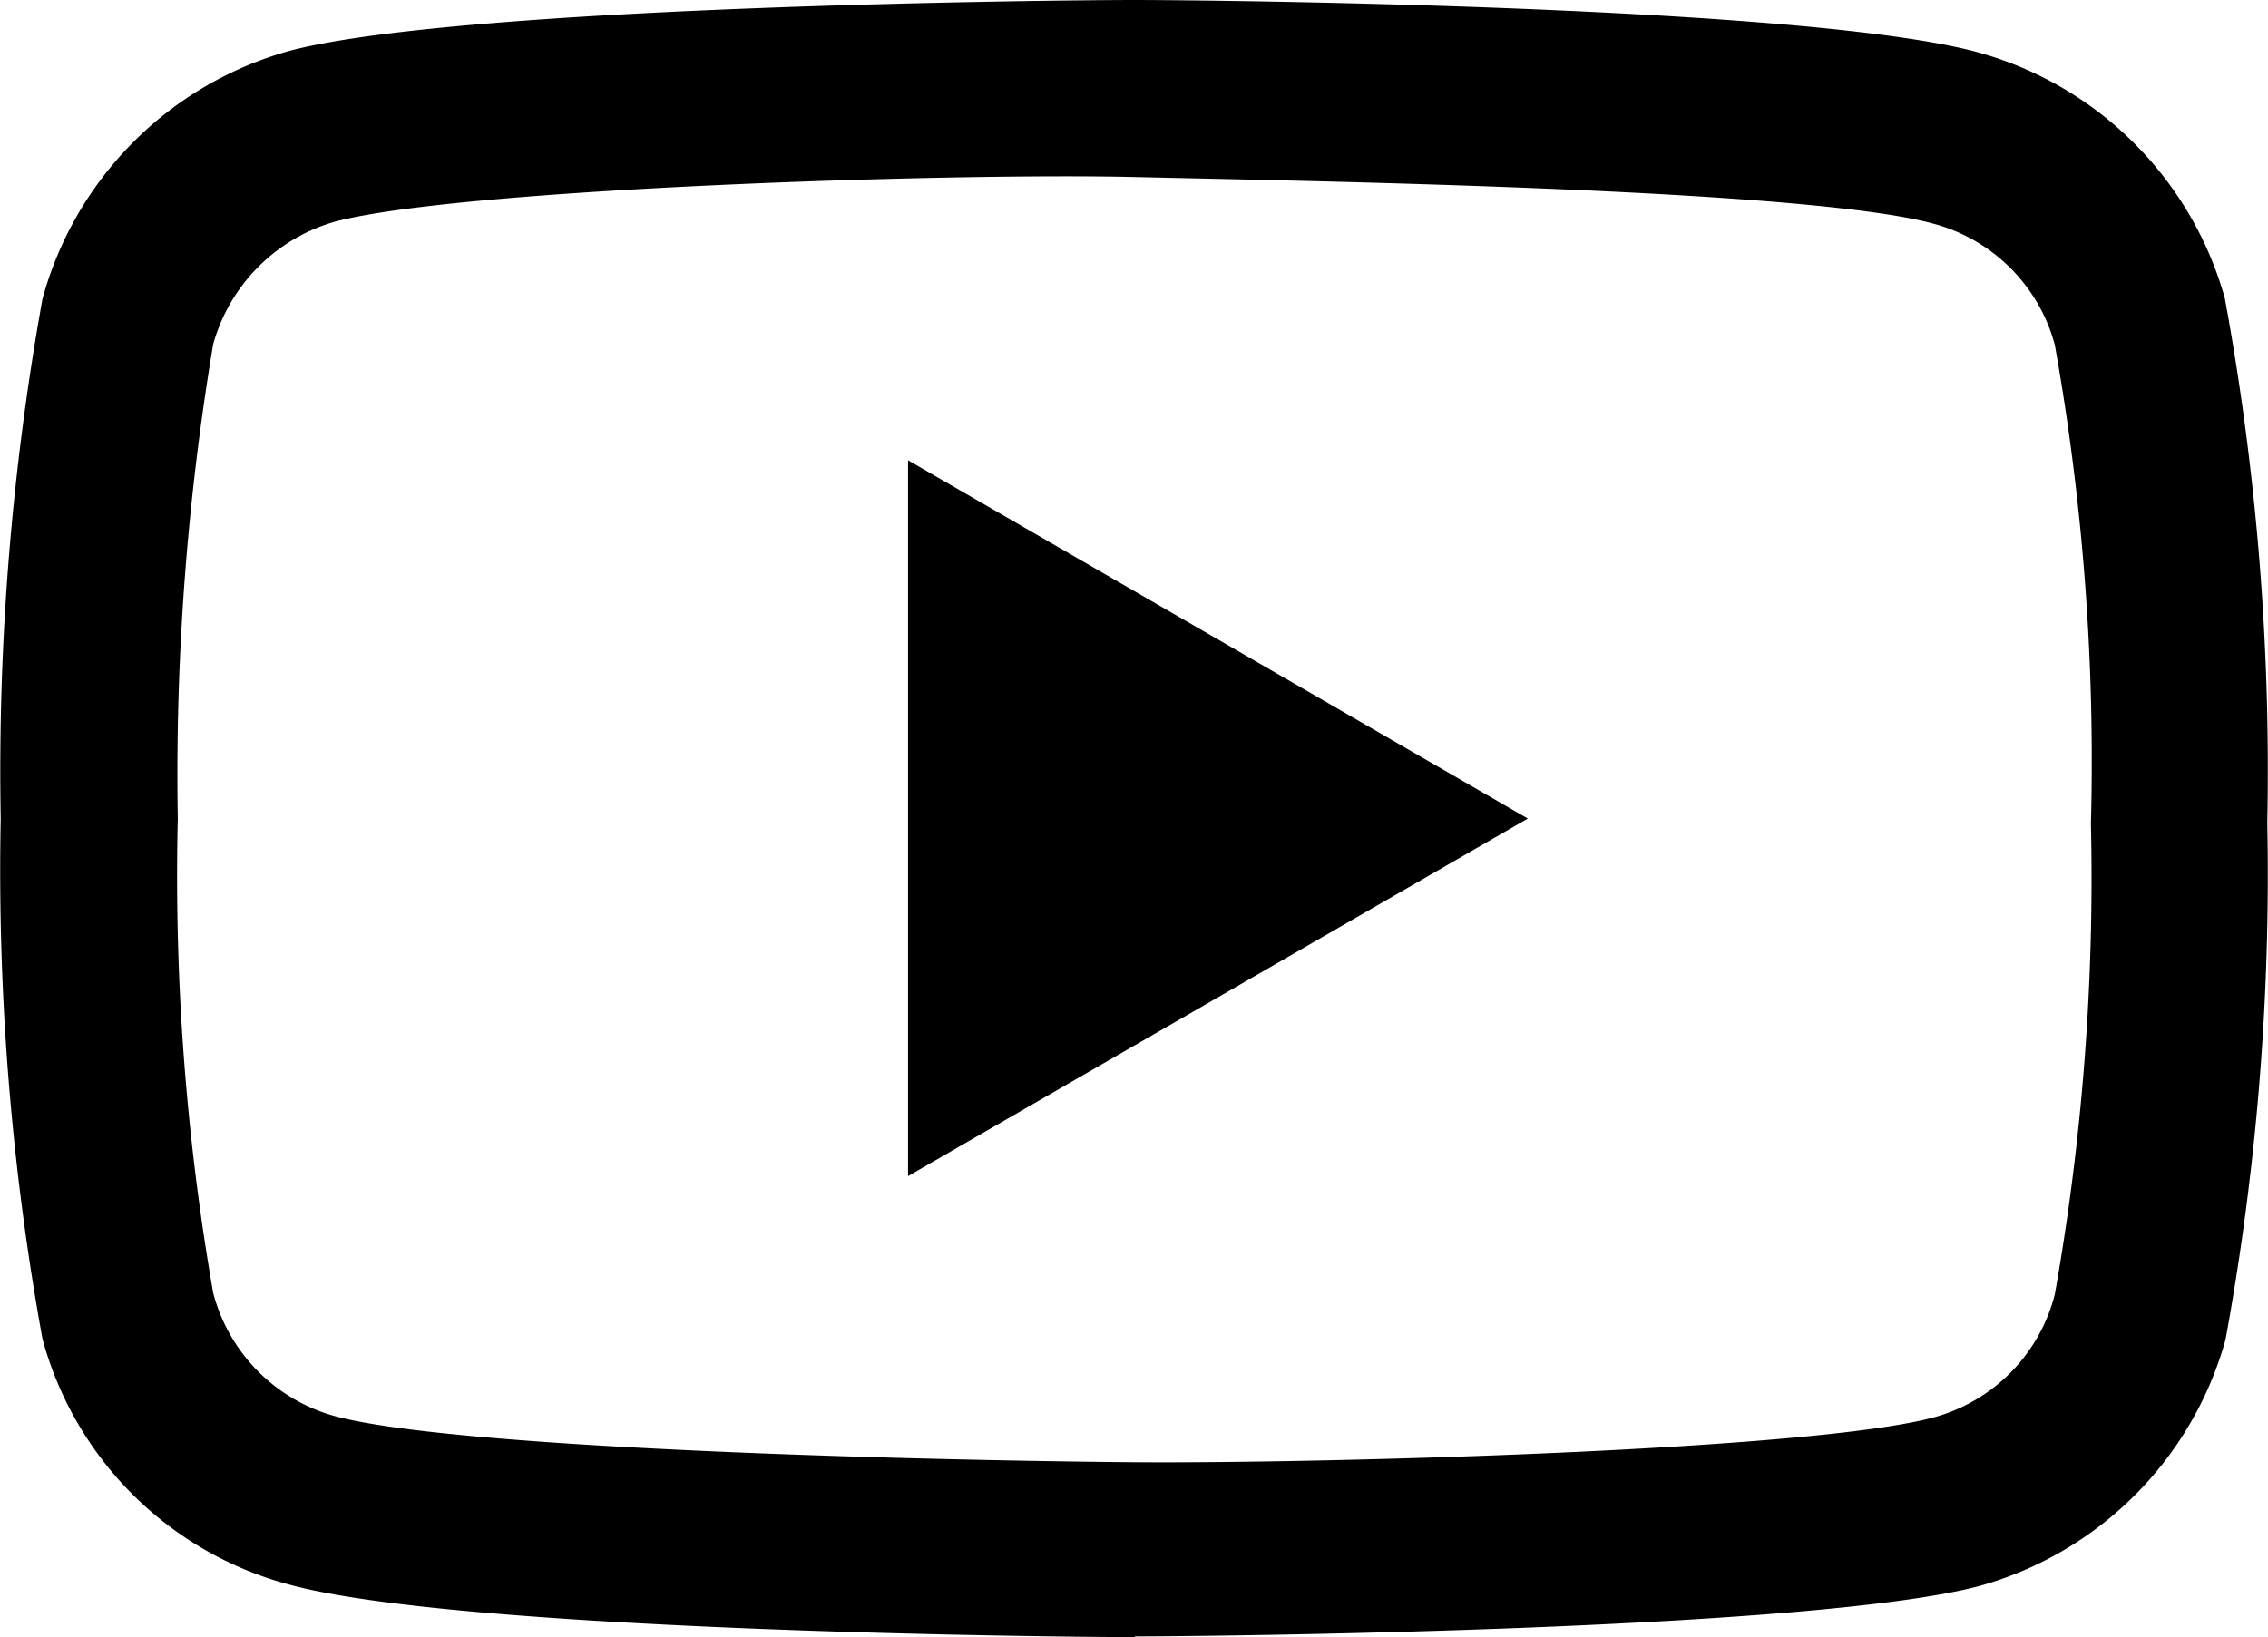 <svg id="Layer_1" data-name="Layer 1" xmlns="http://www.w3.org/2000/svg" viewBox="0 0 32.02 23.12">
  <defs>
    <style>
      .cls-1 {
        fill: #fff;
      }
    </style>
  </defs>
  <path className="cls-1"
    d="M16,23.12h0c-1,0-9.5-.08-11.92-.74A4.92,4.92,0,0,1,.59,18.91,37,37,0,0,1,0,11.56,37.62,37.62,0,0,1,.59,4.22h0A5,5,0,0,1,4.07.72h0C6.47.08,15,0,16,0h0c1,0,9.52.08,11.92.74A5,5,0,0,1,31.4,4.21a36.82,36.82,0,0,1,.6,7.41,36.46,36.46,0,0,1-.59,7.3h0a5,5,0,0,1-3.48,3.48h0c-2.39.63-11,.71-11.91.71ZM3,4.86a36.68,36.68,0,0,0-.5,6.7h0a34.2,34.2,0,0,0,.5,6.7A2.45,2.45,0,0,0,4.72,20c1.79.48,8.74.63,11.28.65s9.51-.16,11.28-.63A2.42,2.42,0,0,0,29,18.28a33.65,33.65,0,0,0,.51-6.65h0A33.32,33.32,0,0,0,29,4.87h0a2.42,2.42,0,0,0-1.71-1.71c-1.78-.49-8.74-.6-11.29-.66s-9.5.16-11.28.63A2.5,2.5,0,0,0,3,4.86Zm9.81,11.75V6.5l8.75,5.06Z"
    transform="translate(0.01 0)" />
</svg>